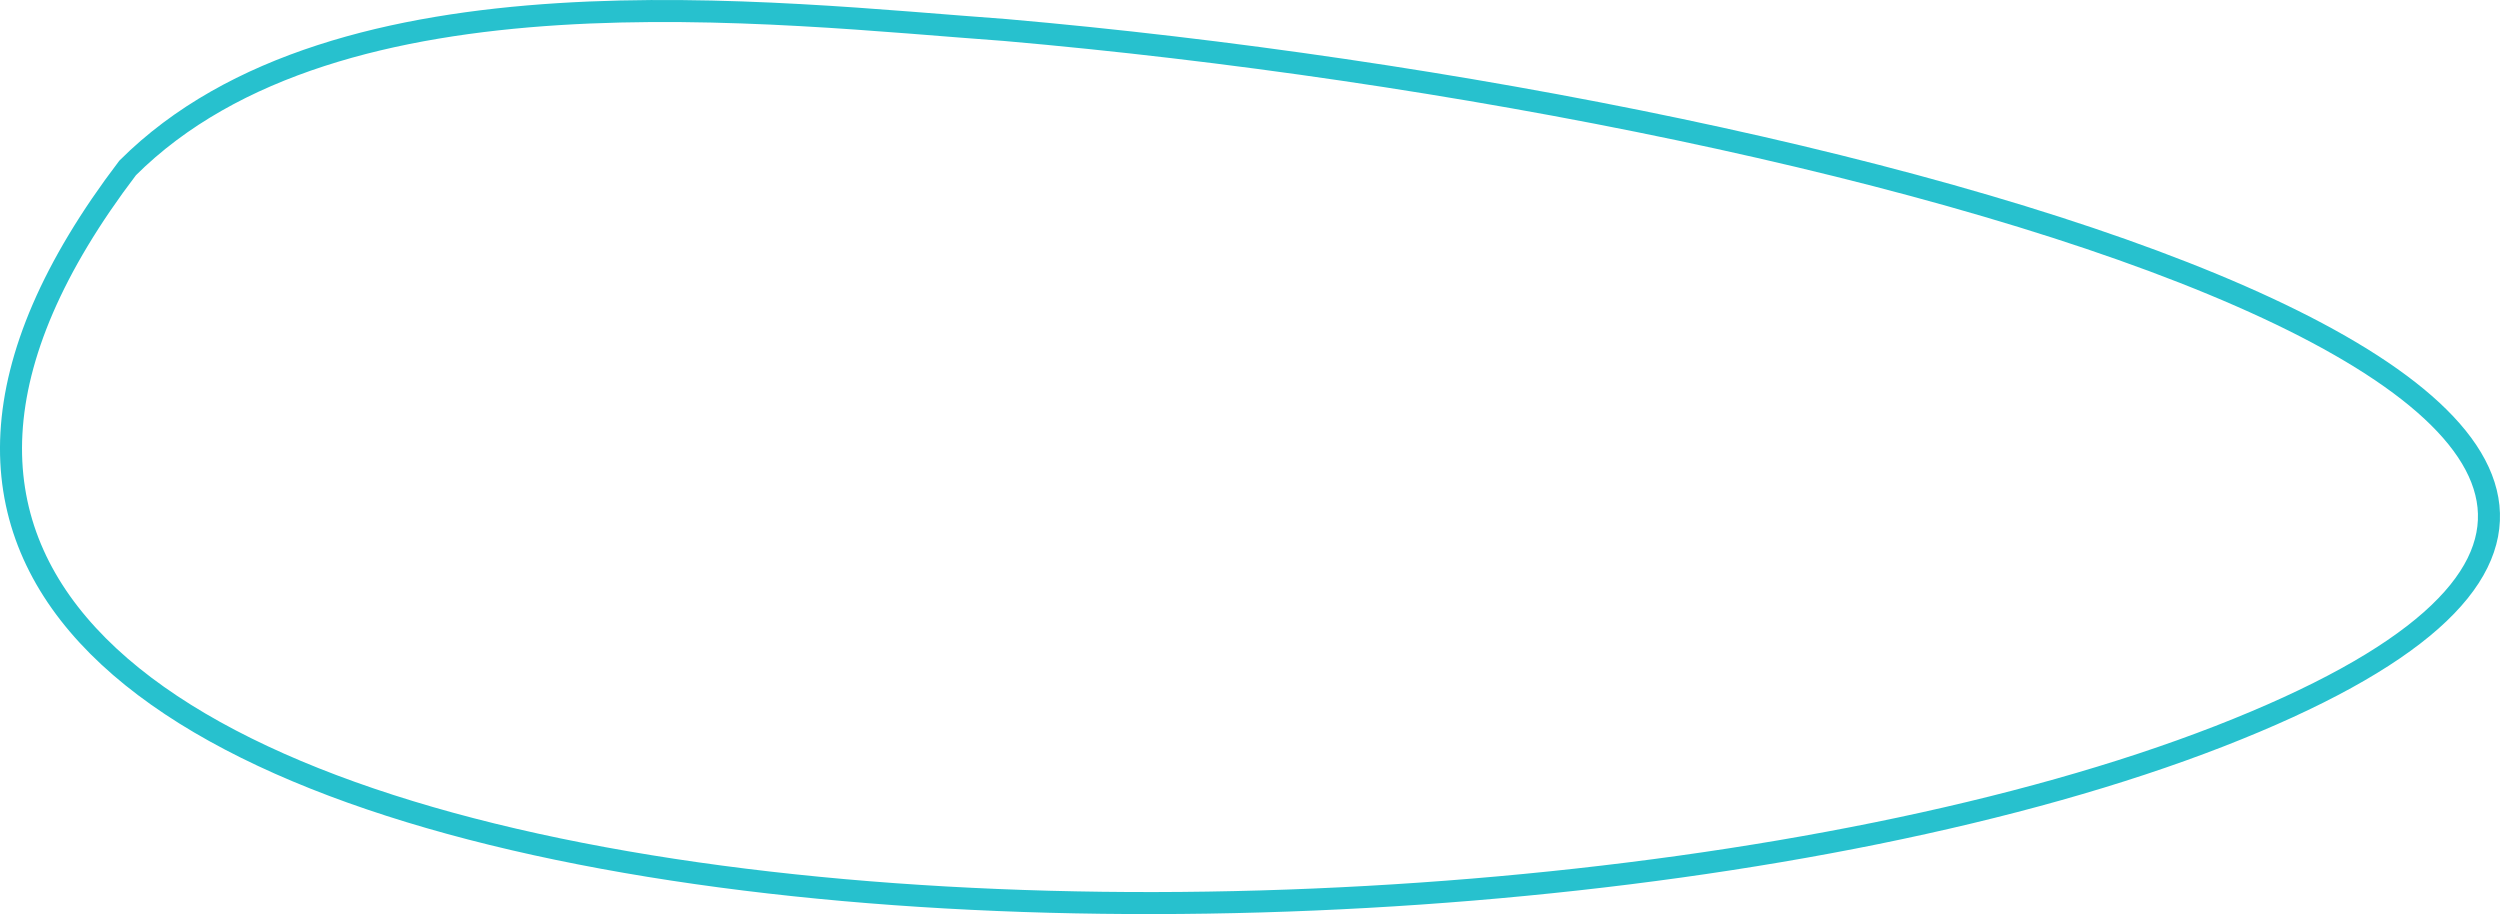 <svg width="227" height="83" viewBox="0 0 227 83" fill="none" xmlns="http://www.w3.org/2000/svg">
<path d="M201.506 66.856C273.56 38.798 171.444 9.739 91.278 2.725C70.282 1.221 30.676 -3.789 11.589 15.25C-43.287 87.398 129.452 94.913 201.506 66.856Z" stroke="#27C1CE" stroke-width="2"/>
</svg>
